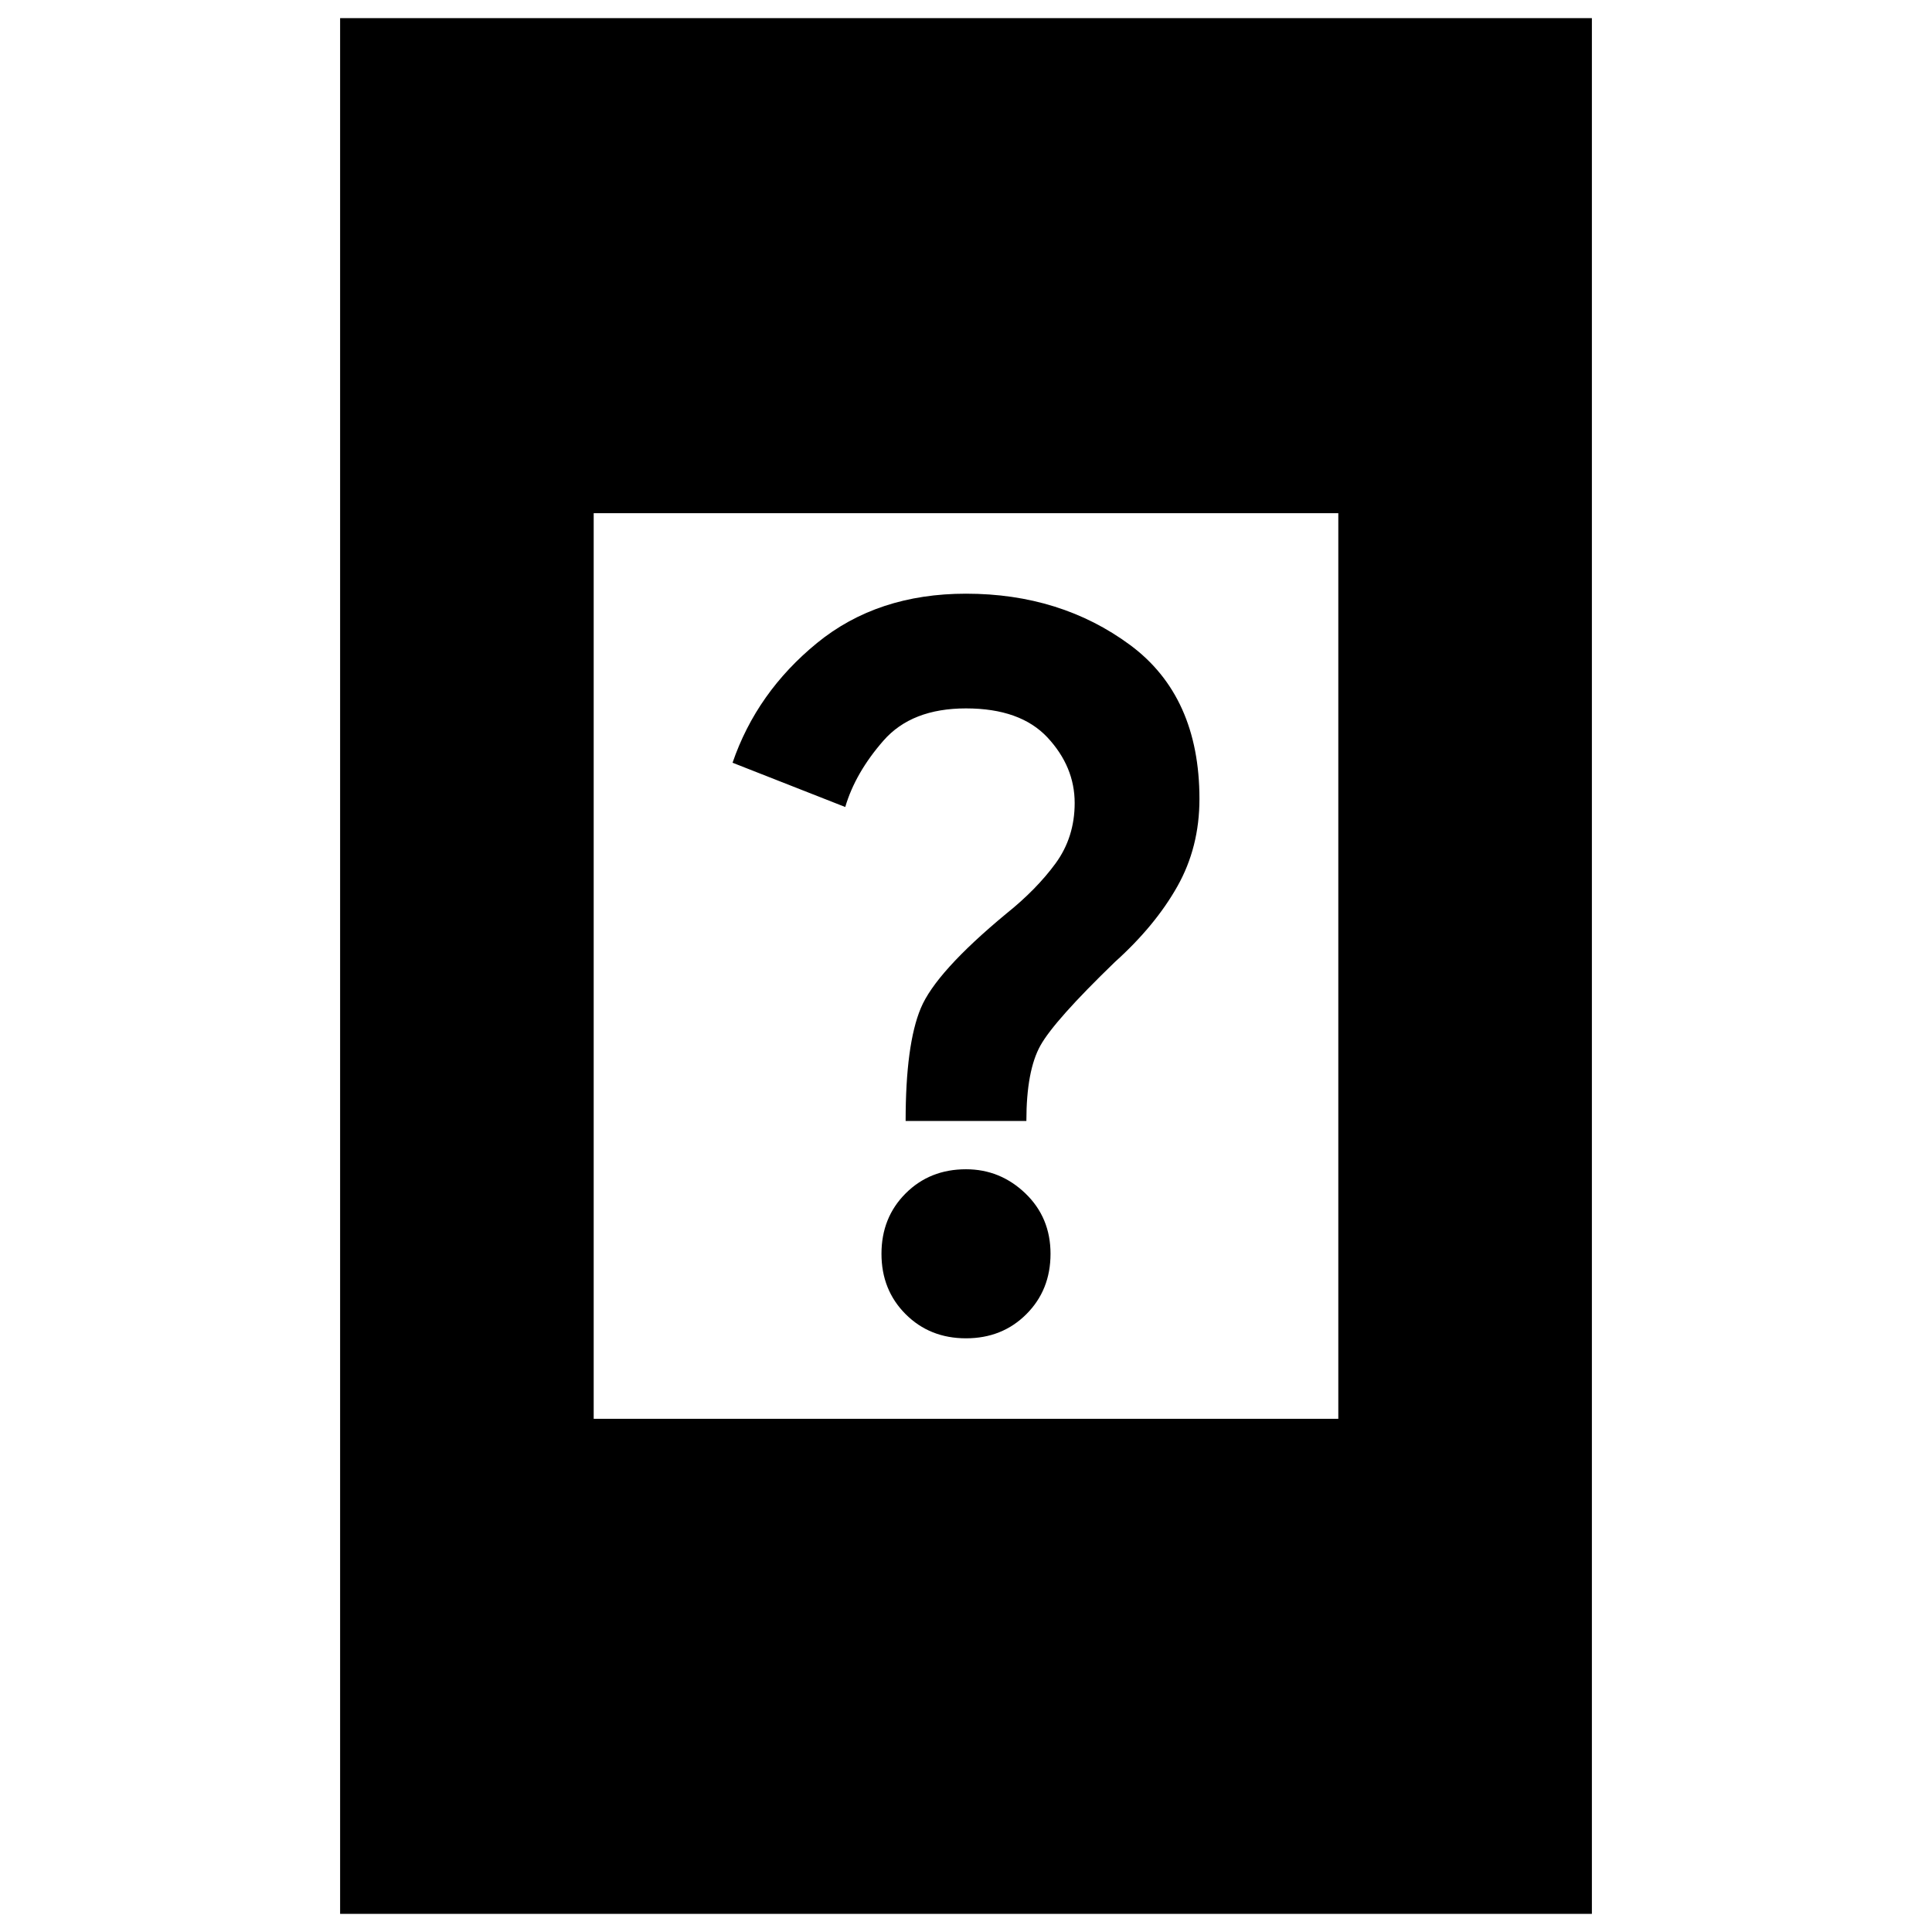<svg xmlns="http://www.w3.org/2000/svg" height="24" width="24"><path d="M12 16.625Q11.55 16.625 11.25 16.325Q10.95 16.025 10.95 15.575Q10.95 15.125 11.25 14.825Q11.55 14.525 12 14.525Q12.425 14.525 12.738 14.825Q13.05 15.125 13.05 15.575Q13.05 16.025 12.75 16.325Q12.45 16.625 12 16.625ZM11.25 13.925Q11.25 12.975 11.438 12.525Q11.625 12.075 12.5 11.35Q12.875 11.05 13.113 10.725Q13.35 10.4 13.35 9.975Q13.35 9.525 13.013 9.162Q12.675 8.8 12 8.8Q11.325 8.8 10.975 9.2Q10.625 9.6 10.5 10.025L9.1 9.475Q9.4 8.6 10.15 7.987Q10.9 7.375 12 7.375Q13.175 7.375 14.038 8.012Q14.9 8.65 14.9 9.925Q14.9 10.525 14.625 11.012Q14.35 11.5 13.85 11.95Q13.1 12.675 12.925 12.987Q12.75 13.3 12.75 13.925ZM4.225 23.775V0.225H19.775V23.775ZM7.375 17.625H16.625V6.375H7.375Z"/></svg>